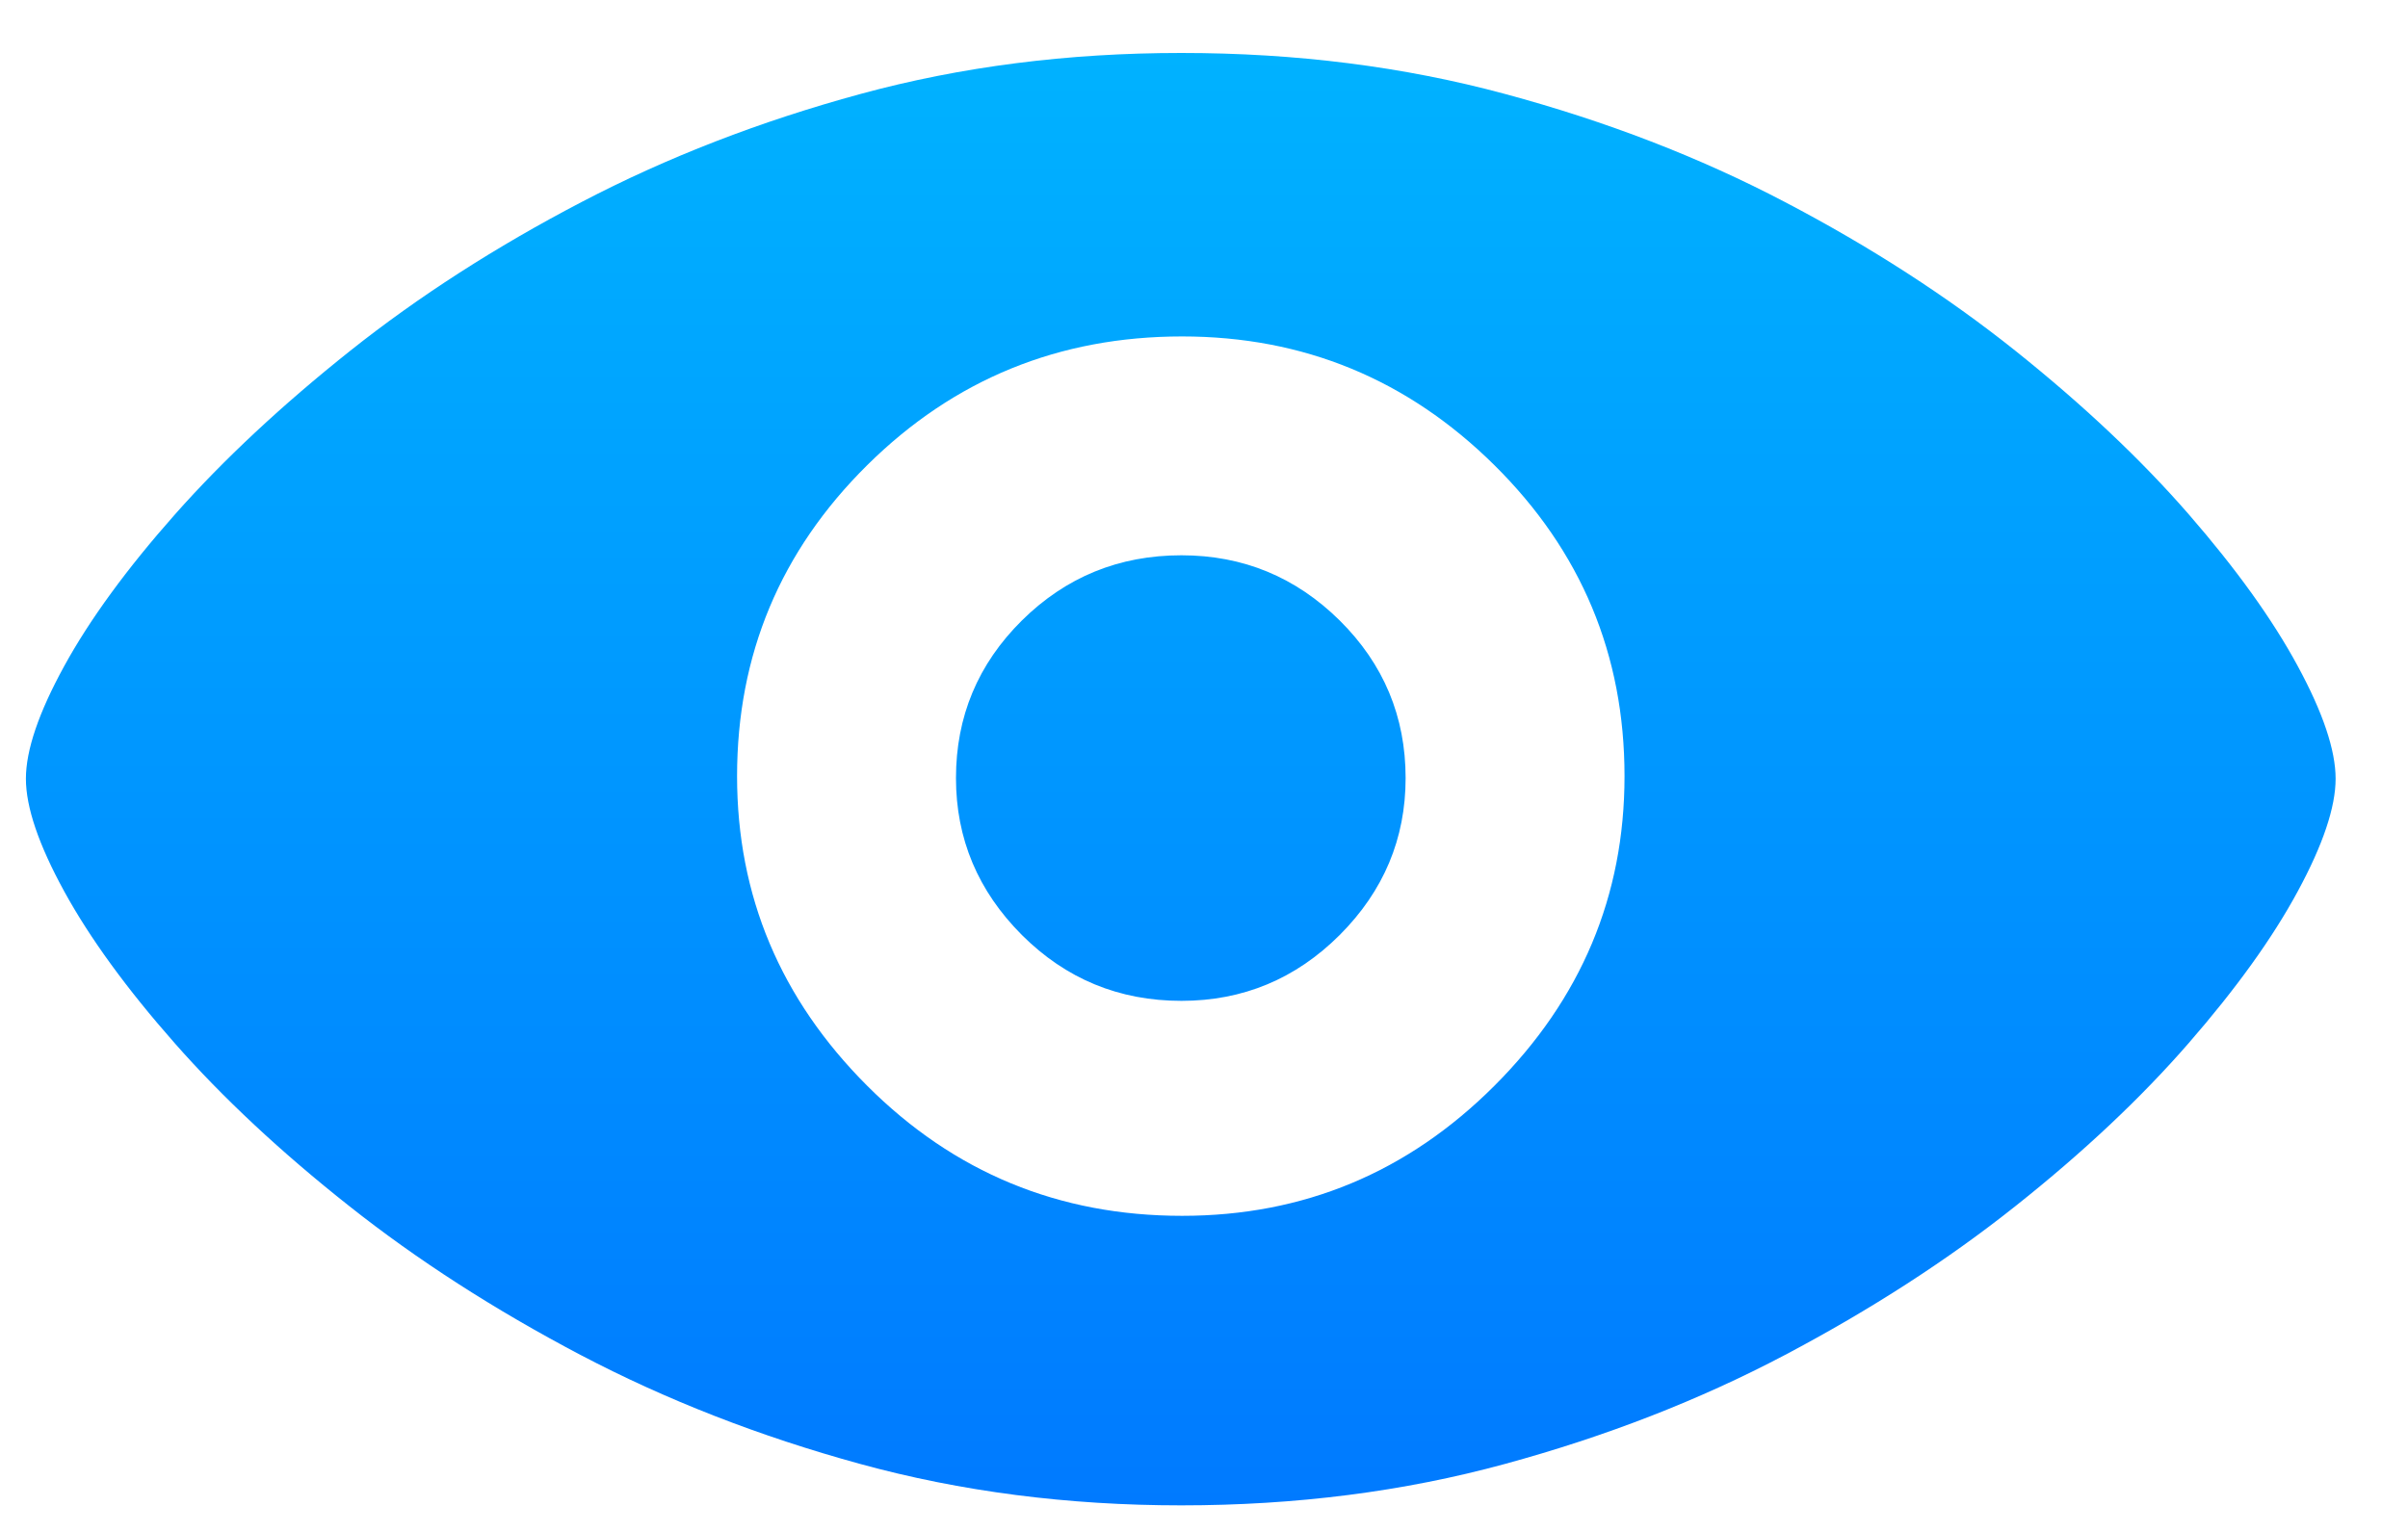 <svg width="33" height="21" viewBox="0 0 33 21" fill="none" xmlns="http://www.w3.org/2000/svg">
<path fill-rule="evenodd" clip-rule="evenodd" d="M16.188 20.636C17.759 20.636 19.238 20.447 20.625 20.068C22.013 19.69 23.293 19.191 24.464 18.573C25.636 17.954 26.688 17.275 27.62 16.534C28.552 15.794 29.343 15.049 29.994 14.3C30.645 13.552 31.144 12.858 31.489 12.219C31.835 11.58 32.008 11.065 32.008 10.675C32.008 10.284 31.835 9.769 31.489 9.131C31.144 8.492 30.645 7.798 29.994 7.049C29.343 6.301 28.552 5.554 27.62 4.809C26.688 4.065 25.636 3.385 24.464 2.771C23.293 2.156 22.013 1.662 20.625 1.288C19.238 0.913 17.759 0.726 16.188 0.726C14.634 0.726 13.169 0.913 11.793 1.288C10.418 1.662 9.143 2.156 7.967 2.771C6.791 3.385 5.735 4.065 4.799 4.809C3.863 5.554 3.063 6.301 2.4 7.049C1.737 7.798 1.23 8.492 0.88 9.131C0.53 9.769 0.355 10.284 0.355 10.675C0.355 11.065 0.53 11.58 0.88 12.219C1.23 12.858 1.735 13.552 2.394 14.3C3.053 15.049 3.851 15.794 4.787 16.534C5.722 17.275 6.778 17.954 7.954 18.573C9.13 19.191 10.408 19.69 11.787 20.068C13.167 20.447 14.634 20.636 16.188 20.636ZM16.2 16.667C14.511 16.667 13.073 16.073 11.884 14.884C10.695 13.695 10.101 12.28 10.101 10.64C10.101 8.975 10.695 7.554 11.884 6.377C13.073 5.2 14.511 4.612 16.2 4.612C17.864 4.612 19.291 5.2 20.48 6.377C21.669 7.554 22.263 8.975 22.263 10.64C22.263 12.28 21.669 13.695 20.48 14.884C19.291 16.073 17.864 16.667 16.2 16.667ZM14.004 12.817C14.607 13.419 15.335 13.72 16.191 13.72C17.034 13.72 17.757 13.419 18.36 12.817C18.962 12.214 19.263 11.497 19.263 10.666C19.263 9.823 18.962 9.103 18.36 8.506C17.757 7.91 17.034 7.612 16.191 7.612C15.335 7.612 14.607 7.91 14.004 8.506C13.402 9.103 13.101 9.823 13.101 10.666C13.101 11.497 13.402 12.214 14.004 12.817Z" fill="url(#paint0_linear)"/>
<defs>
<linearGradient id="paint0_linear" x1="0.355" y1="0.726" x2="0.355" y2="20.636" gradientUnits="userSpaceOnUse">
<stop stop-color="#00B2FF"/>
<stop offset="1" stop-color="#007AFF"/>
</linearGradient>
</defs>
</svg>
